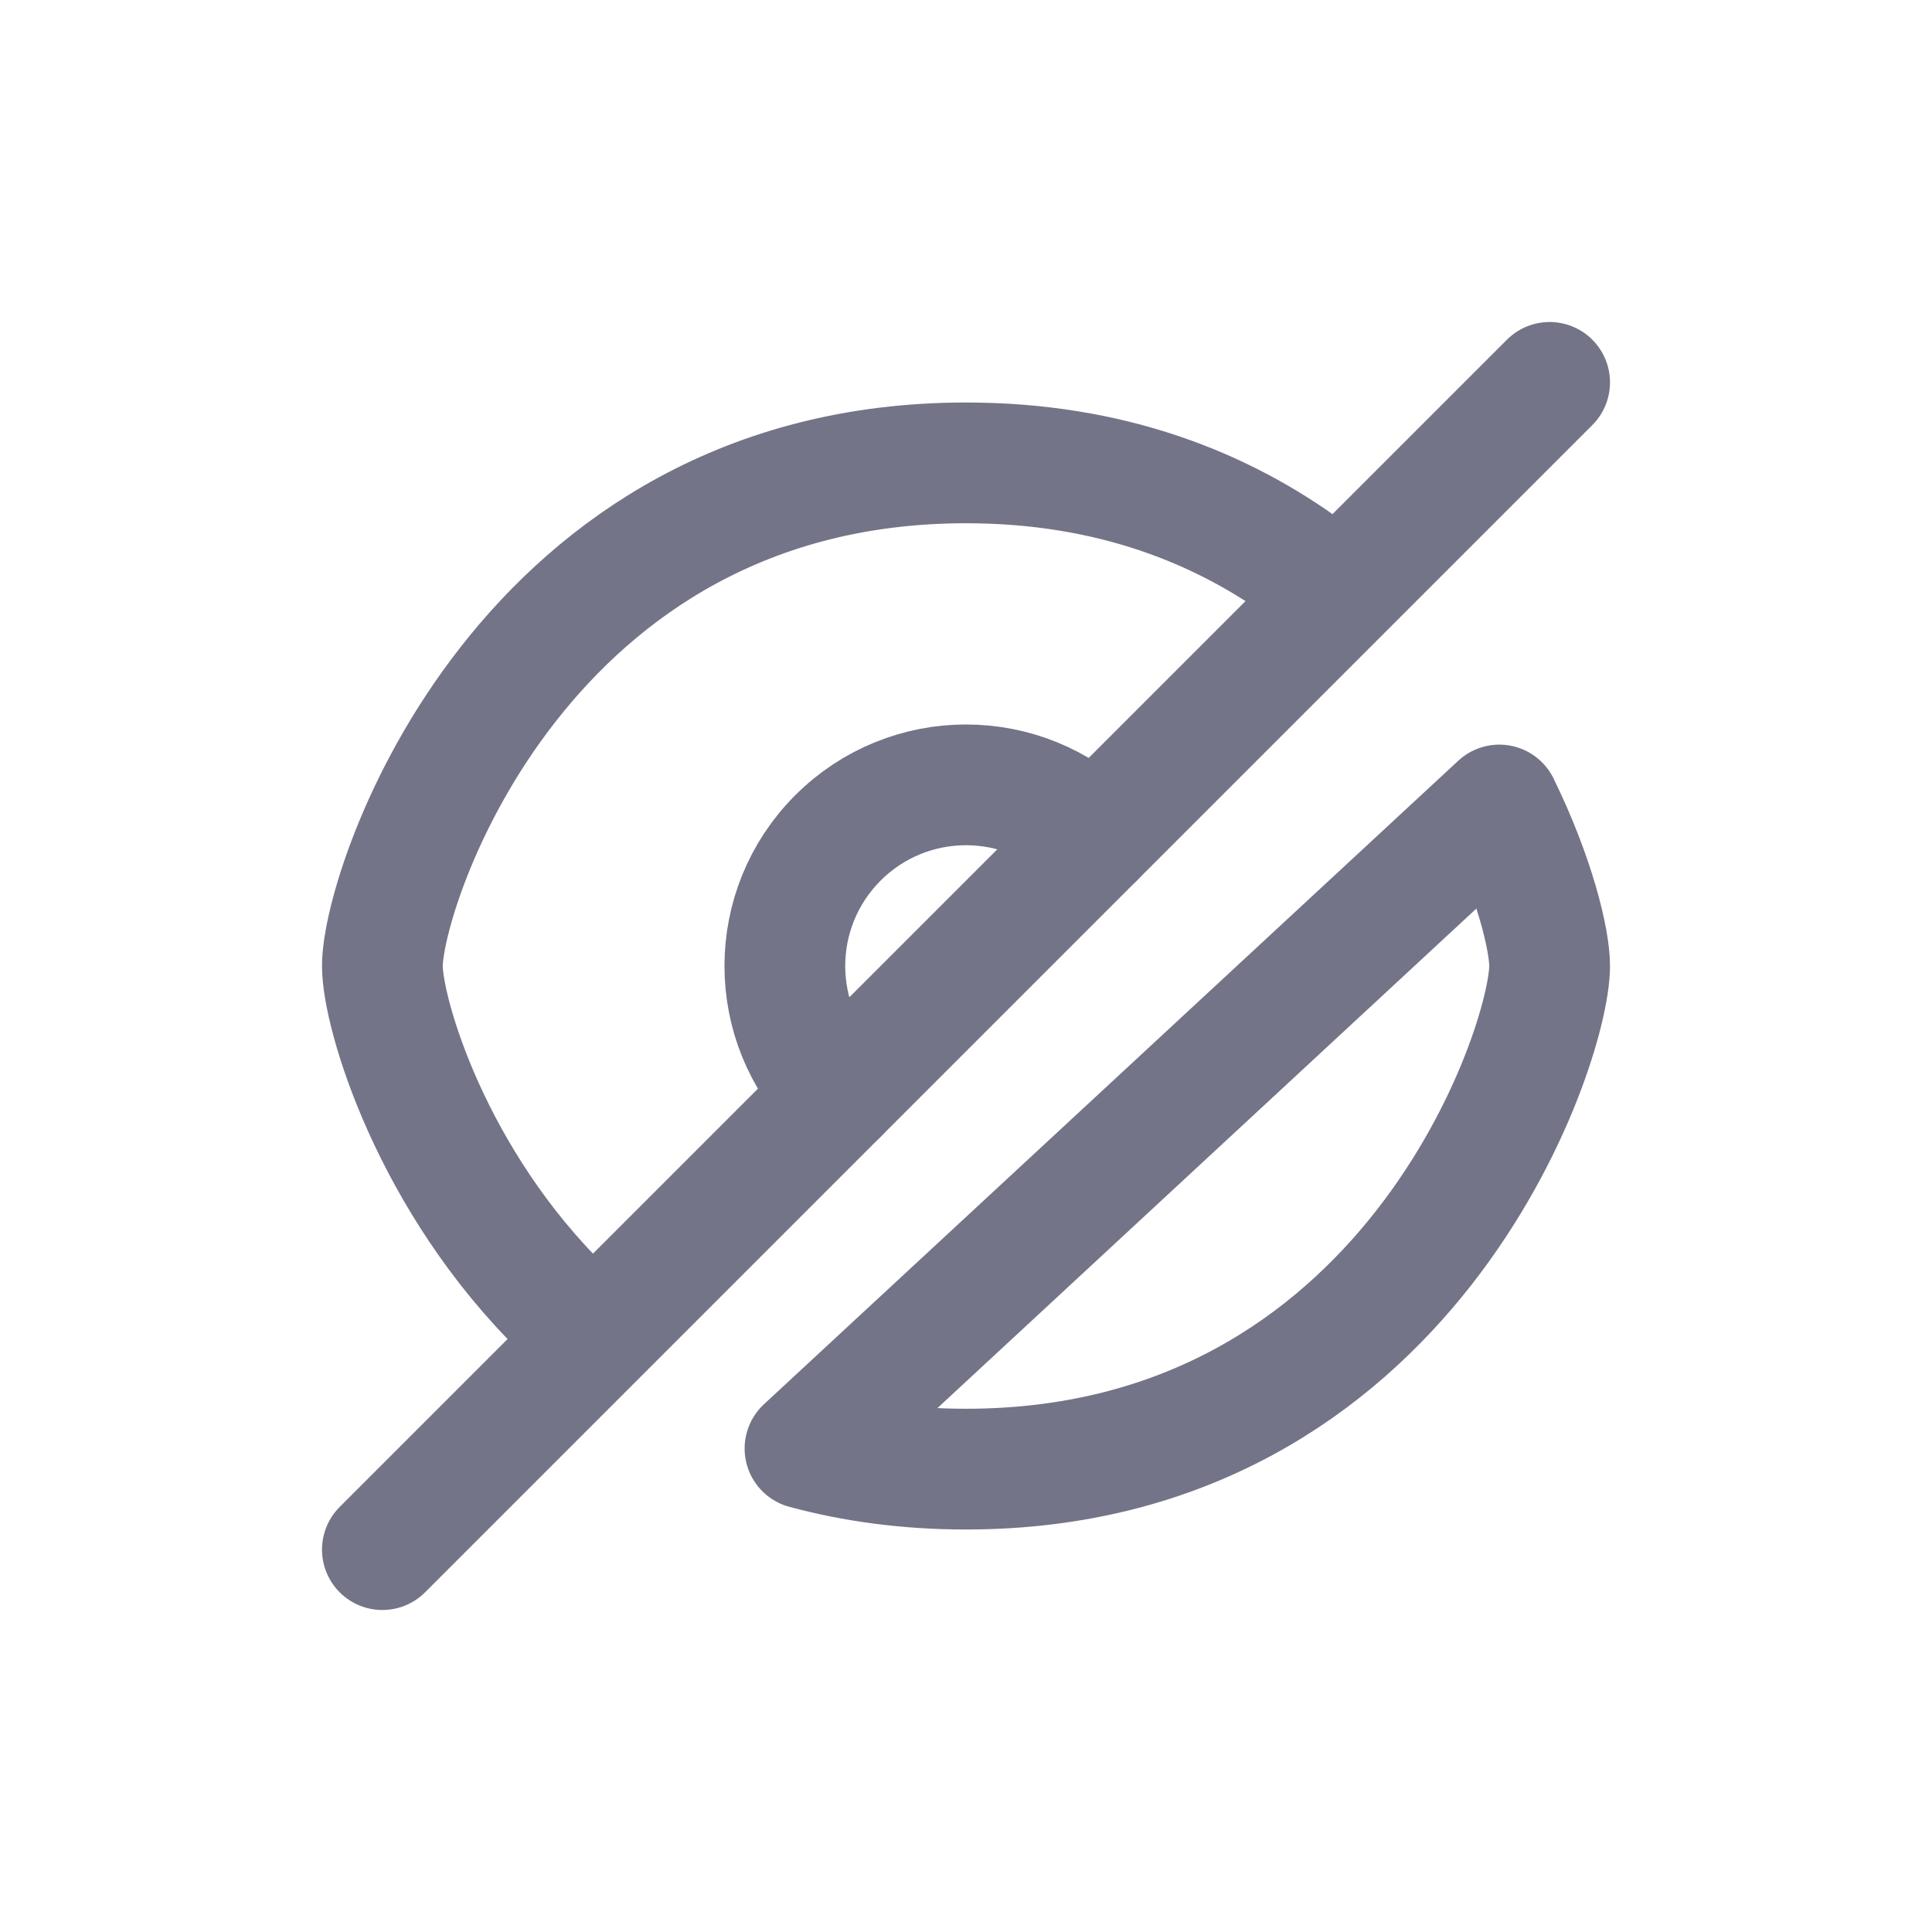 <svg width="24" height="24" viewBox="0 0 24 24" fill="none" xmlns="http://www.w3.org/2000/svg">
<path d="M7 16.269C5.362 14.669 4.75 12.591 4.75 12C4.75 11 6.5 5.75 12 5.75C13.795 5.75 15.19 6.309 16.256 7.097M18.625 10C19.065 10.899 19.25 11.675 19.25 12C19.25 13 17.5 18.25 12 18.25C11.269 18.25 10.604 18.157 10 17.994L18.625 10Z" stroke="#747488" stroke-width="1.5" stroke-linecap="round" stroke-linejoin="round"/>
<path d="M19.25 4.75L4.75 19.25" stroke="#747488" stroke-width="1.5" stroke-linecap="round" stroke-linejoin="round"/>
<path d="M10.409 13.591C9.53 12.712 9.53 11.288 10.409 10.409C11.288 9.53 12.712 9.53 13.591 10.409" stroke="#747488" stroke-width="1.5" stroke-linecap="round" stroke-linejoin="round"/>
</svg>
